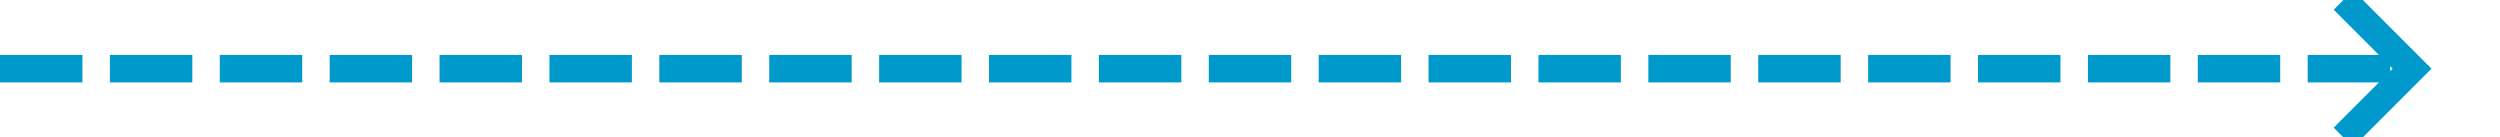 ﻿<?xml version="1.0" encoding="utf-8"?>
<svg version="1.1" xmlns:xlink="http://www.w3.org/1999/xlink" width="182px" height="10px" preserveAspectRatio="xMinYMid meet" viewBox="821 453  182 8" xmlns="http://www.w3.org/2000/svg">
  <path d="M 821 457  L 996 457  " stroke-width="2" stroke-dasharray="6,2" stroke="#0099cc" fill="none" />
  <path d="M 990.893 452.707  L 995.186 457  L 990.893 461.293  L 992.307 462.707  L 997.307 457.707  L 998.014 457  L 997.307 456.293  L 992.307 451.293  L 990.893 452.707  Z " fill-rule="nonzero" fill="#0099cc" stroke="none" />
</svg>